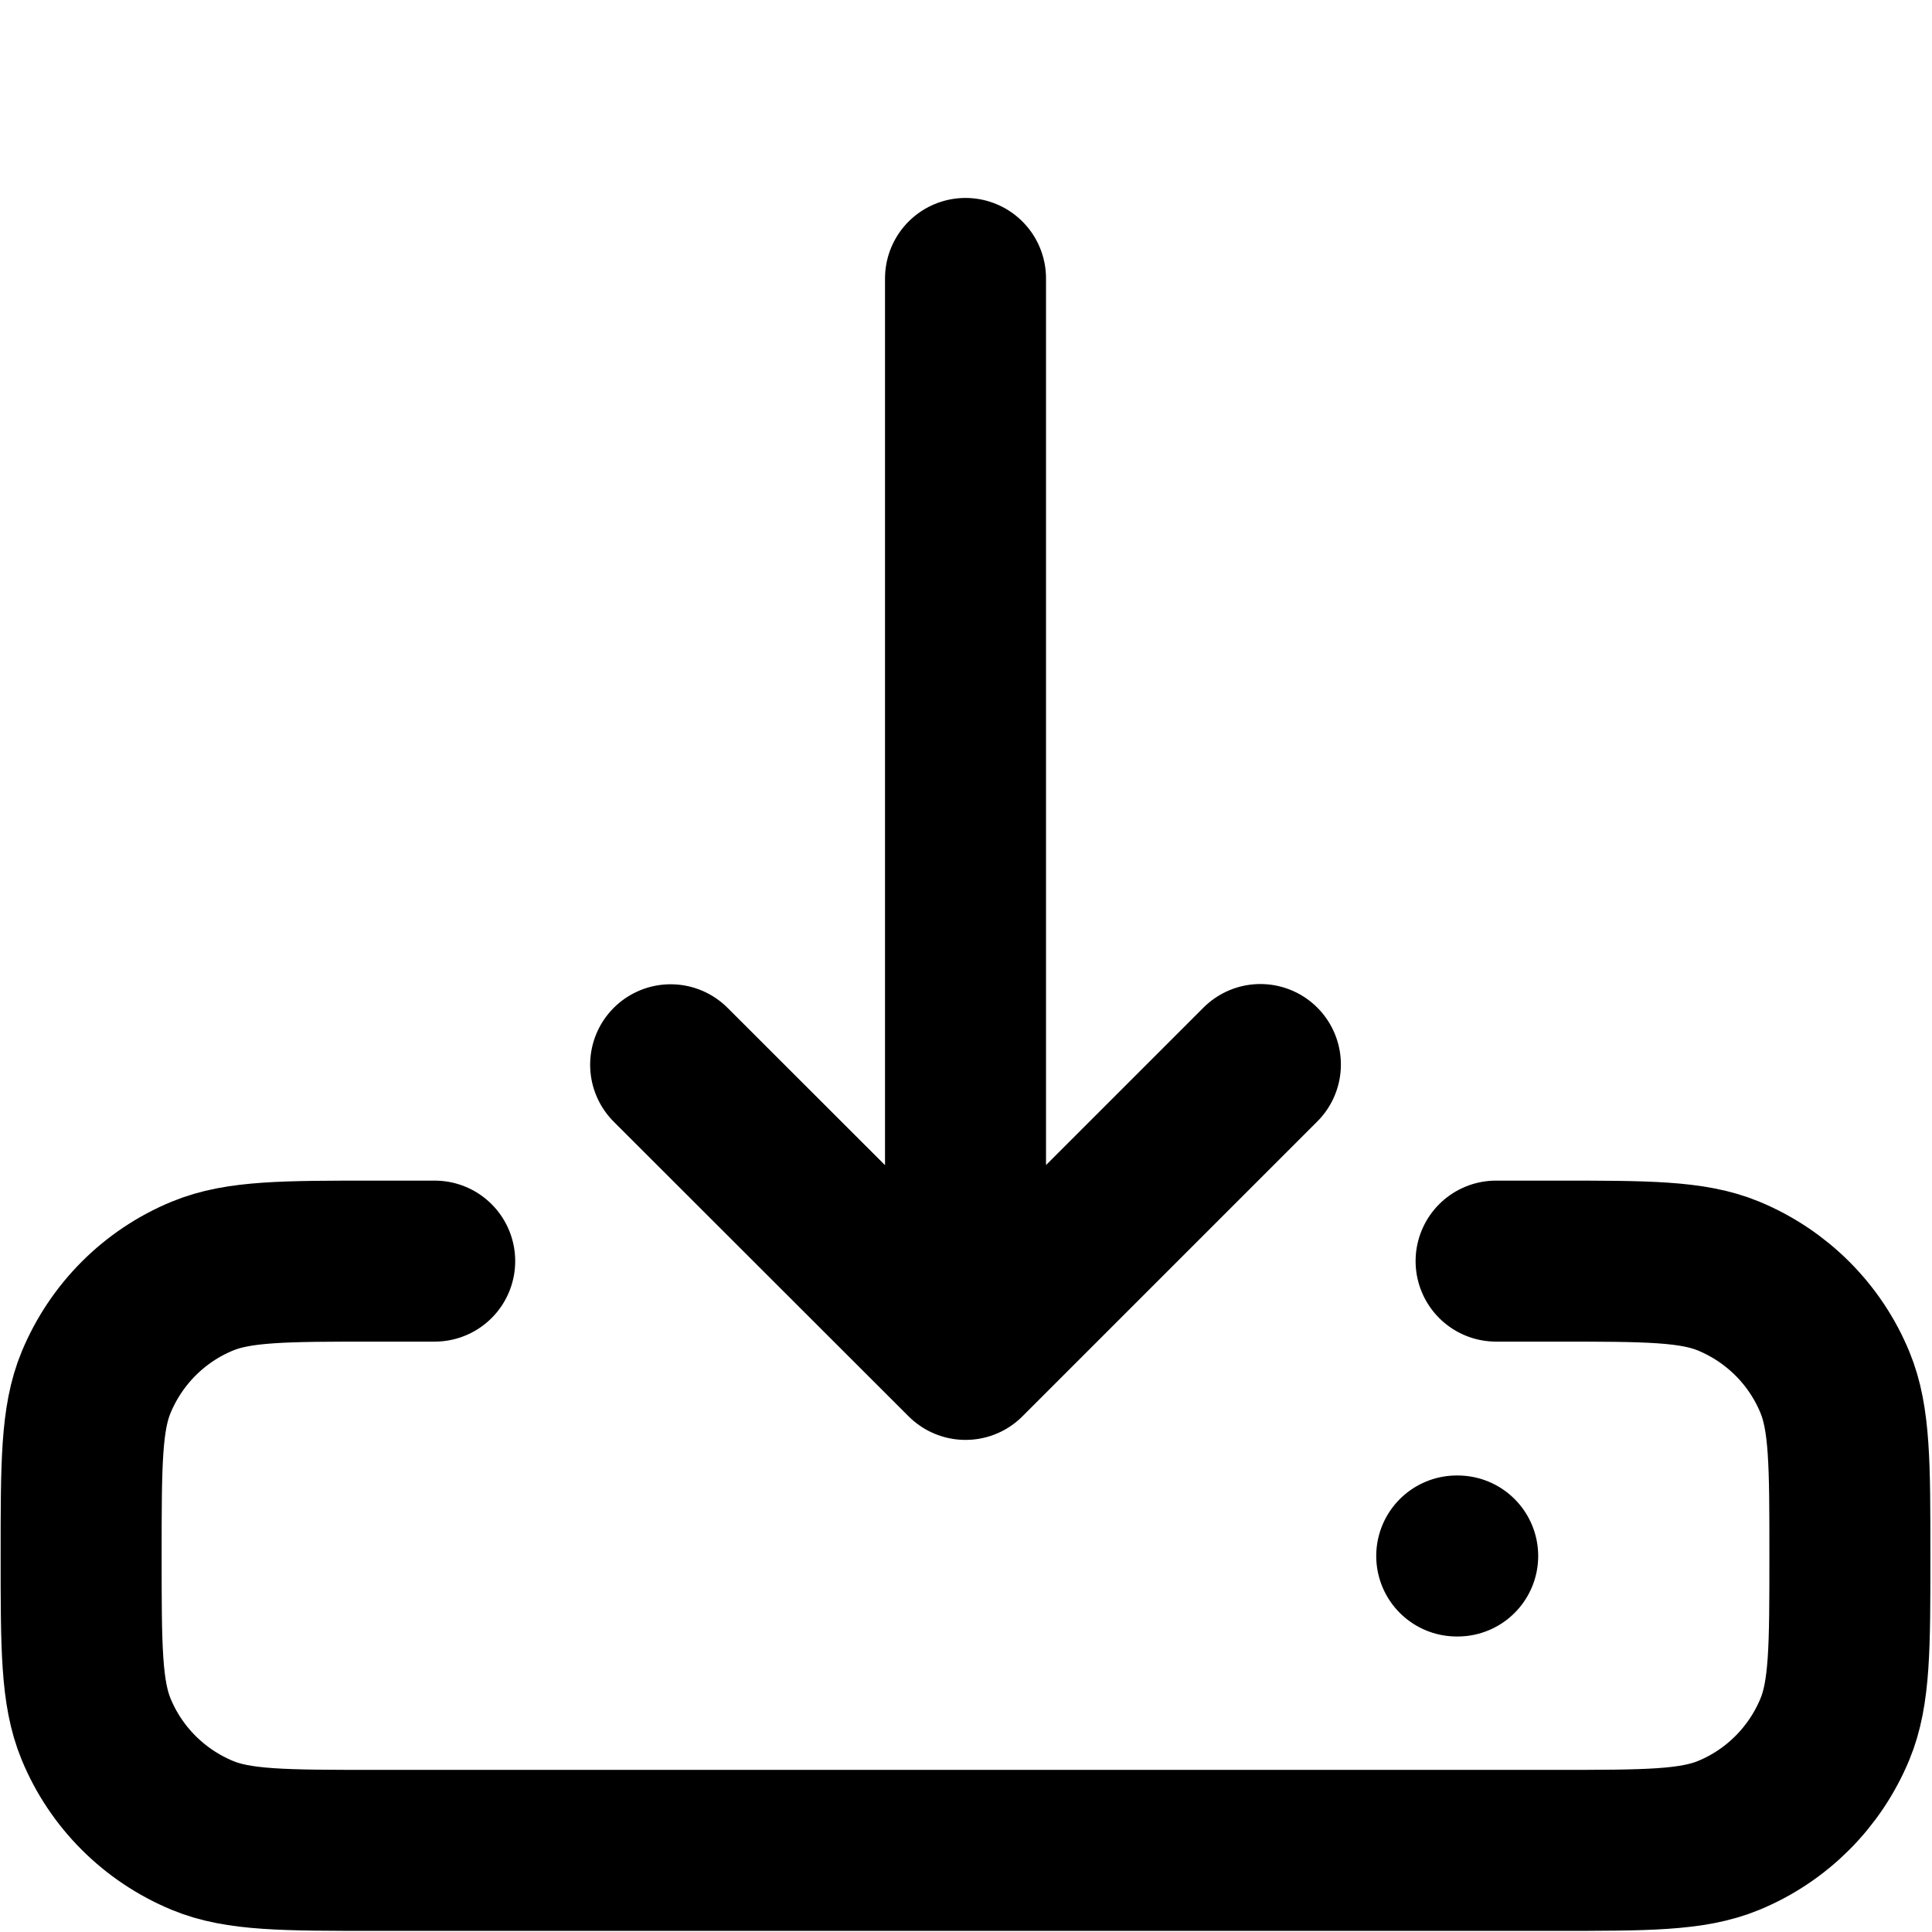 <?xml version="1.0" encoding="utf-8"?>
<!-- Generator: Adobe Illustrator 26.3.1, SVG Export Plug-In . SVG Version: 6.00 Build 0)  -->
<svg version="1.1" id="Layer_1" xmlns="http://www.w3.org/2000/svg" xmlns:xlink="http://www.w3.org/1999/xlink" x="0px" y="0px"
	 viewBox="0 0 800 800" style="enable-background:new 0 0 800 800;" xml:space="preserve">
<style type="text/css">
	.st0{fill:none;stroke:#000000;stroke-width:66.667;stroke-linecap:round;stroke-linejoin:round;stroke-miterlimit:133.333;}
</style>
<path class="st0" d="M603.2,644.3h0.4 M619.5,522.2H644c37.9,0,56.8,0,71.8,6.2c20,8.3,35.8,24.1,44,44c6.2,15,6.2,33.9,6.2,71.8
	s0,56.8-6.2,71.8c-8.3,20-24.1,35.8-44,44c-15,6.2-33.9,6.2-71.8,6.2H155.6c-37.9,0-56.9,0-71.8-6.2c-20-8.3-35.8-24.1-44-44
	c-6.2-15-6.2-33.9-6.2-71.8s0-56.9,6.2-71.8c8.3-20,24.1-35.8,44-44c15-6.2,33.9-6.2,71.8-6.2H180 M399.8,562.9V115.3 M399.8,562.9
	L277.7,440.9 M399.8,562.9l122.1-122.1"/>
</svg>
